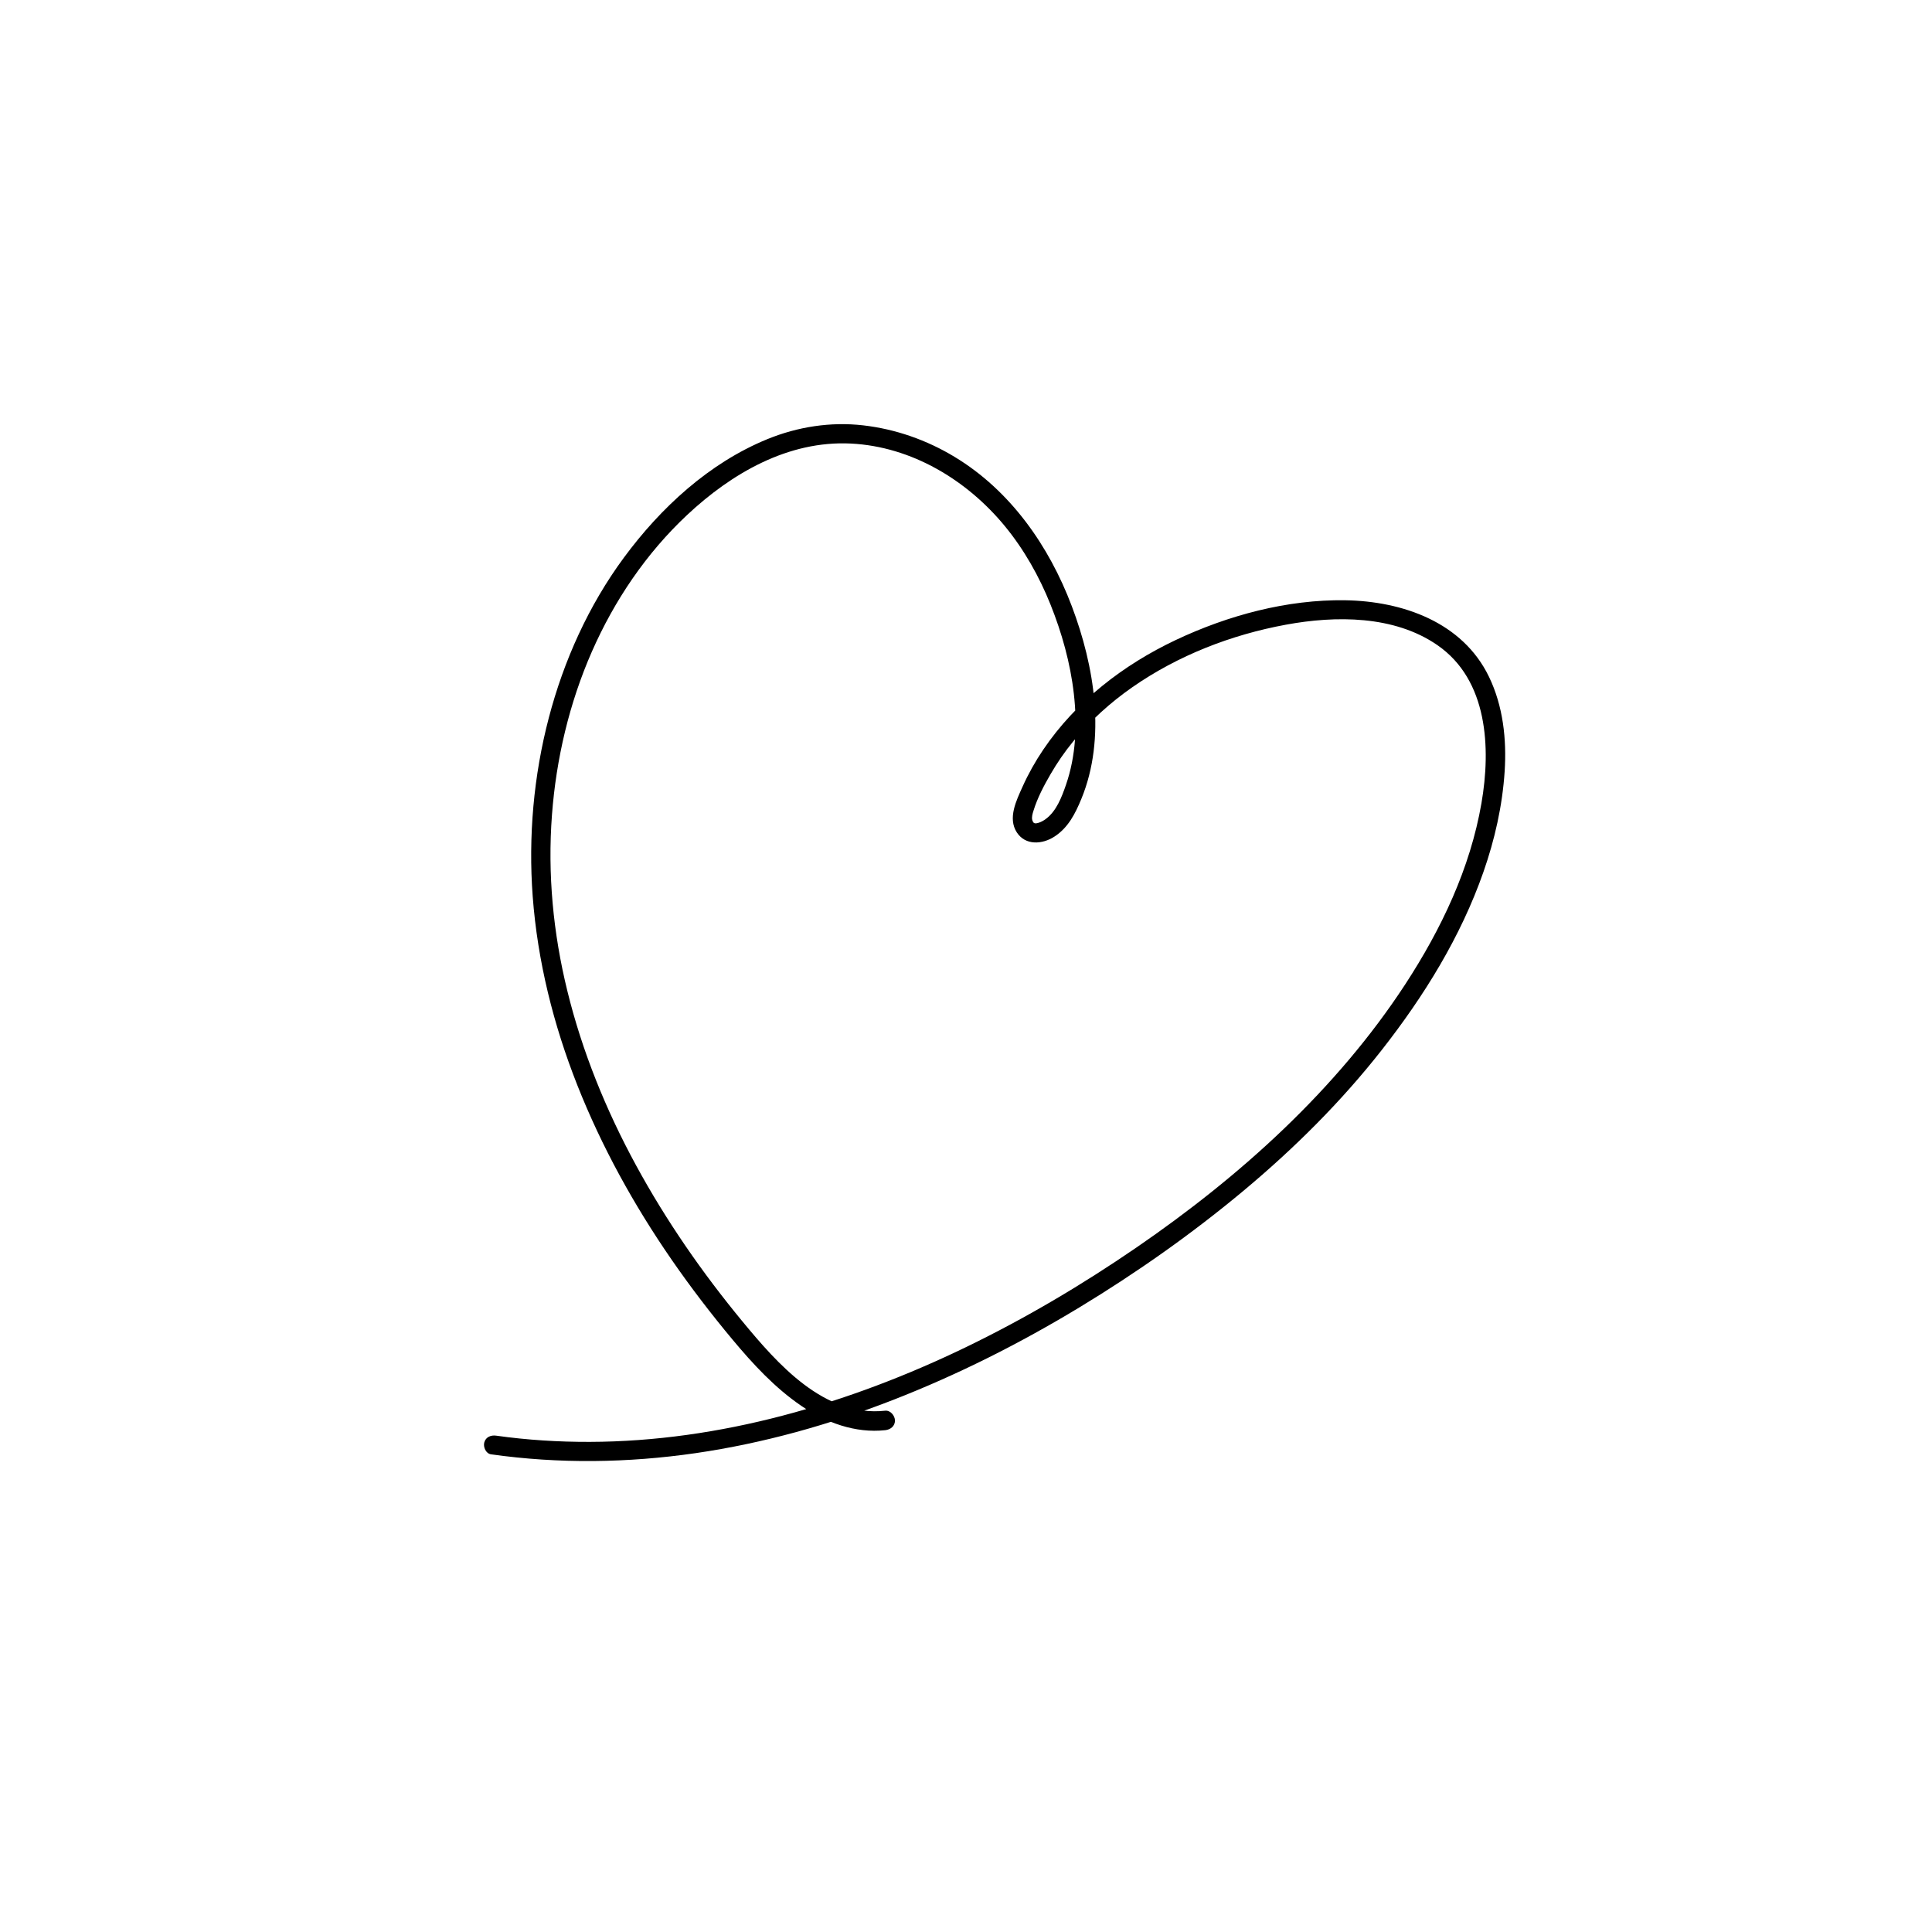 <?xml version="1.0" encoding="utf-8"?>
<!-- Generator: Adobe Illustrator 24.2.1, SVG Export Plug-In . SVG Version: 6.00 Build 0)  -->
<svg version="1.1" id="레이어_1" xmlns="http://www.w3.org/2000/svg" xmlns:xlink="http://www.w3.org/1999/xlink" x="0px"
	 y="0px" viewBox="0 0 500 500" style="enable-background:new 0 0 500 500;" xml:space="preserve">
<g>
	<g>
		<path d="M229.09,365.09c-15.79,1.73-27.88-12.13-36.95-23.11c-10.4-12.59-19.75-26.08-27.55-40.43
			c-7.75-14.25-13.91-29.36-17.77-45.13c-3.66-14.9-5.13-30.24-3.97-45.55c1.09-14.47,4.48-28.92,10.32-42.21
			c5.83-13.27,14.06-25.46,24.66-35.39c11.5-10.77,26.15-19.29,42.38-18.48c15.7,0.78,30.03,9.43,39.86,21.39
			c4.95,6.02,8.87,12.98,11.77,20.2c2.97,7.39,5.17,15.26,6.07,23.18c0.9,7.92,0.57,16.04-2.06,23.62c-1.08,3.11-2.47,6.8-5.24,8.8
			c-0.55,0.4-1.16,0.75-1.81,0.95c-0.54,0.16-0.91,0.23-1.25,0.03c0.23,0.13,0.03,0.06-0.1-0.12c-0.14-0.19-0.24-0.37-0.3-0.62
			c-0.2-0.77,0.08-1.66,0.31-2.39c1.01-3.3,2.69-6.49,4.42-9.47c1.72-2.97,3.67-5.81,5.85-8.46c4.42-5.37,9.62-10.08,15.32-14.05
			c11.84-8.24,25.58-13.57,39.74-16.18c12.87-2.37,27.99-2.45,39.19,5.28c13.11,9.04,13.88,26.64,11.42,40.91
			c-2.92,16.9-10.41,32.61-19.73,46.89c-8.9,13.63-19.57,26.02-31.3,37.28c-11.84,11.36-24.76,21.56-38.28,30.84
			c-14.01,9.61-28.66,18.29-43.95,25.7c-15.28,7.4-31.21,13.5-47.64,17.81c-16.28,4.27-33.04,6.73-49.89,6.78
			c-8.09,0.02-16.19-0.48-24.2-1.61c-1.34-0.19-2.69,0.33-3.08,1.75c-0.32,1.17,0.4,2.89,1.75,3.08
			c17.61,2.49,35.39,2.24,52.98-0.31c17.52-2.55,34.67-7.37,51.15-13.8c16.72-6.52,32.79-14.62,48.13-23.91
			c14.85-9,29.11-19.04,42.44-30.16c13.11-10.94,25.3-23.04,35.84-36.49c10.93-13.94,20.42-29.26,26.29-46.04
			c2.93-8.37,4.91-17.14,5.49-26.01c0.54-8.32-0.39-16.92-4.05-24.5c-6.83-14.16-22.41-19.58-37.22-19.81
			c-15.03-0.23-30.33,3.9-43.85,10.29c-13.55,6.4-25.86,15.9-34.3,28.39c-2.05,3.03-3.85,6.24-5.35,9.58
			c-1.58,3.52-3.87,8.12-1.49,11.8c2.24,3.46,6.61,3.13,9.72,1.12c3.57-2.3,5.42-5.95,6.99-9.77c6.49-15.76,3.38-34.41-2.47-49.88
			c-5.89-15.6-15.89-29.92-30.35-38.65c-7.21-4.36-15.28-7.19-23.66-8.15c-8.41-0.96-16.95,0.37-24.77,3.57
			c-15.05,6.15-27.58,17.71-37.14,30.67c-9.11,12.35-15.55,26.63-19.43,41.45c-3.93,15-5.32,30.72-4.17,46.19
			c1.25,16.78,5.38,33.29,11.56,48.91c6.32,15.97,14.67,31.07,24.43,45.19c4.93,7.13,10.21,14.02,15.77,20.68
			c5.28,6.32,10.91,12.42,17.75,17.09c6.37,4.34,13.96,7.15,21.75,6.3c1.34-0.15,2.5-1.04,2.5-2.5
			C231.59,366.36,230.44,364.95,229.09,365.09L229.09,365.09z"/>
	</g>
</g>
</svg>
